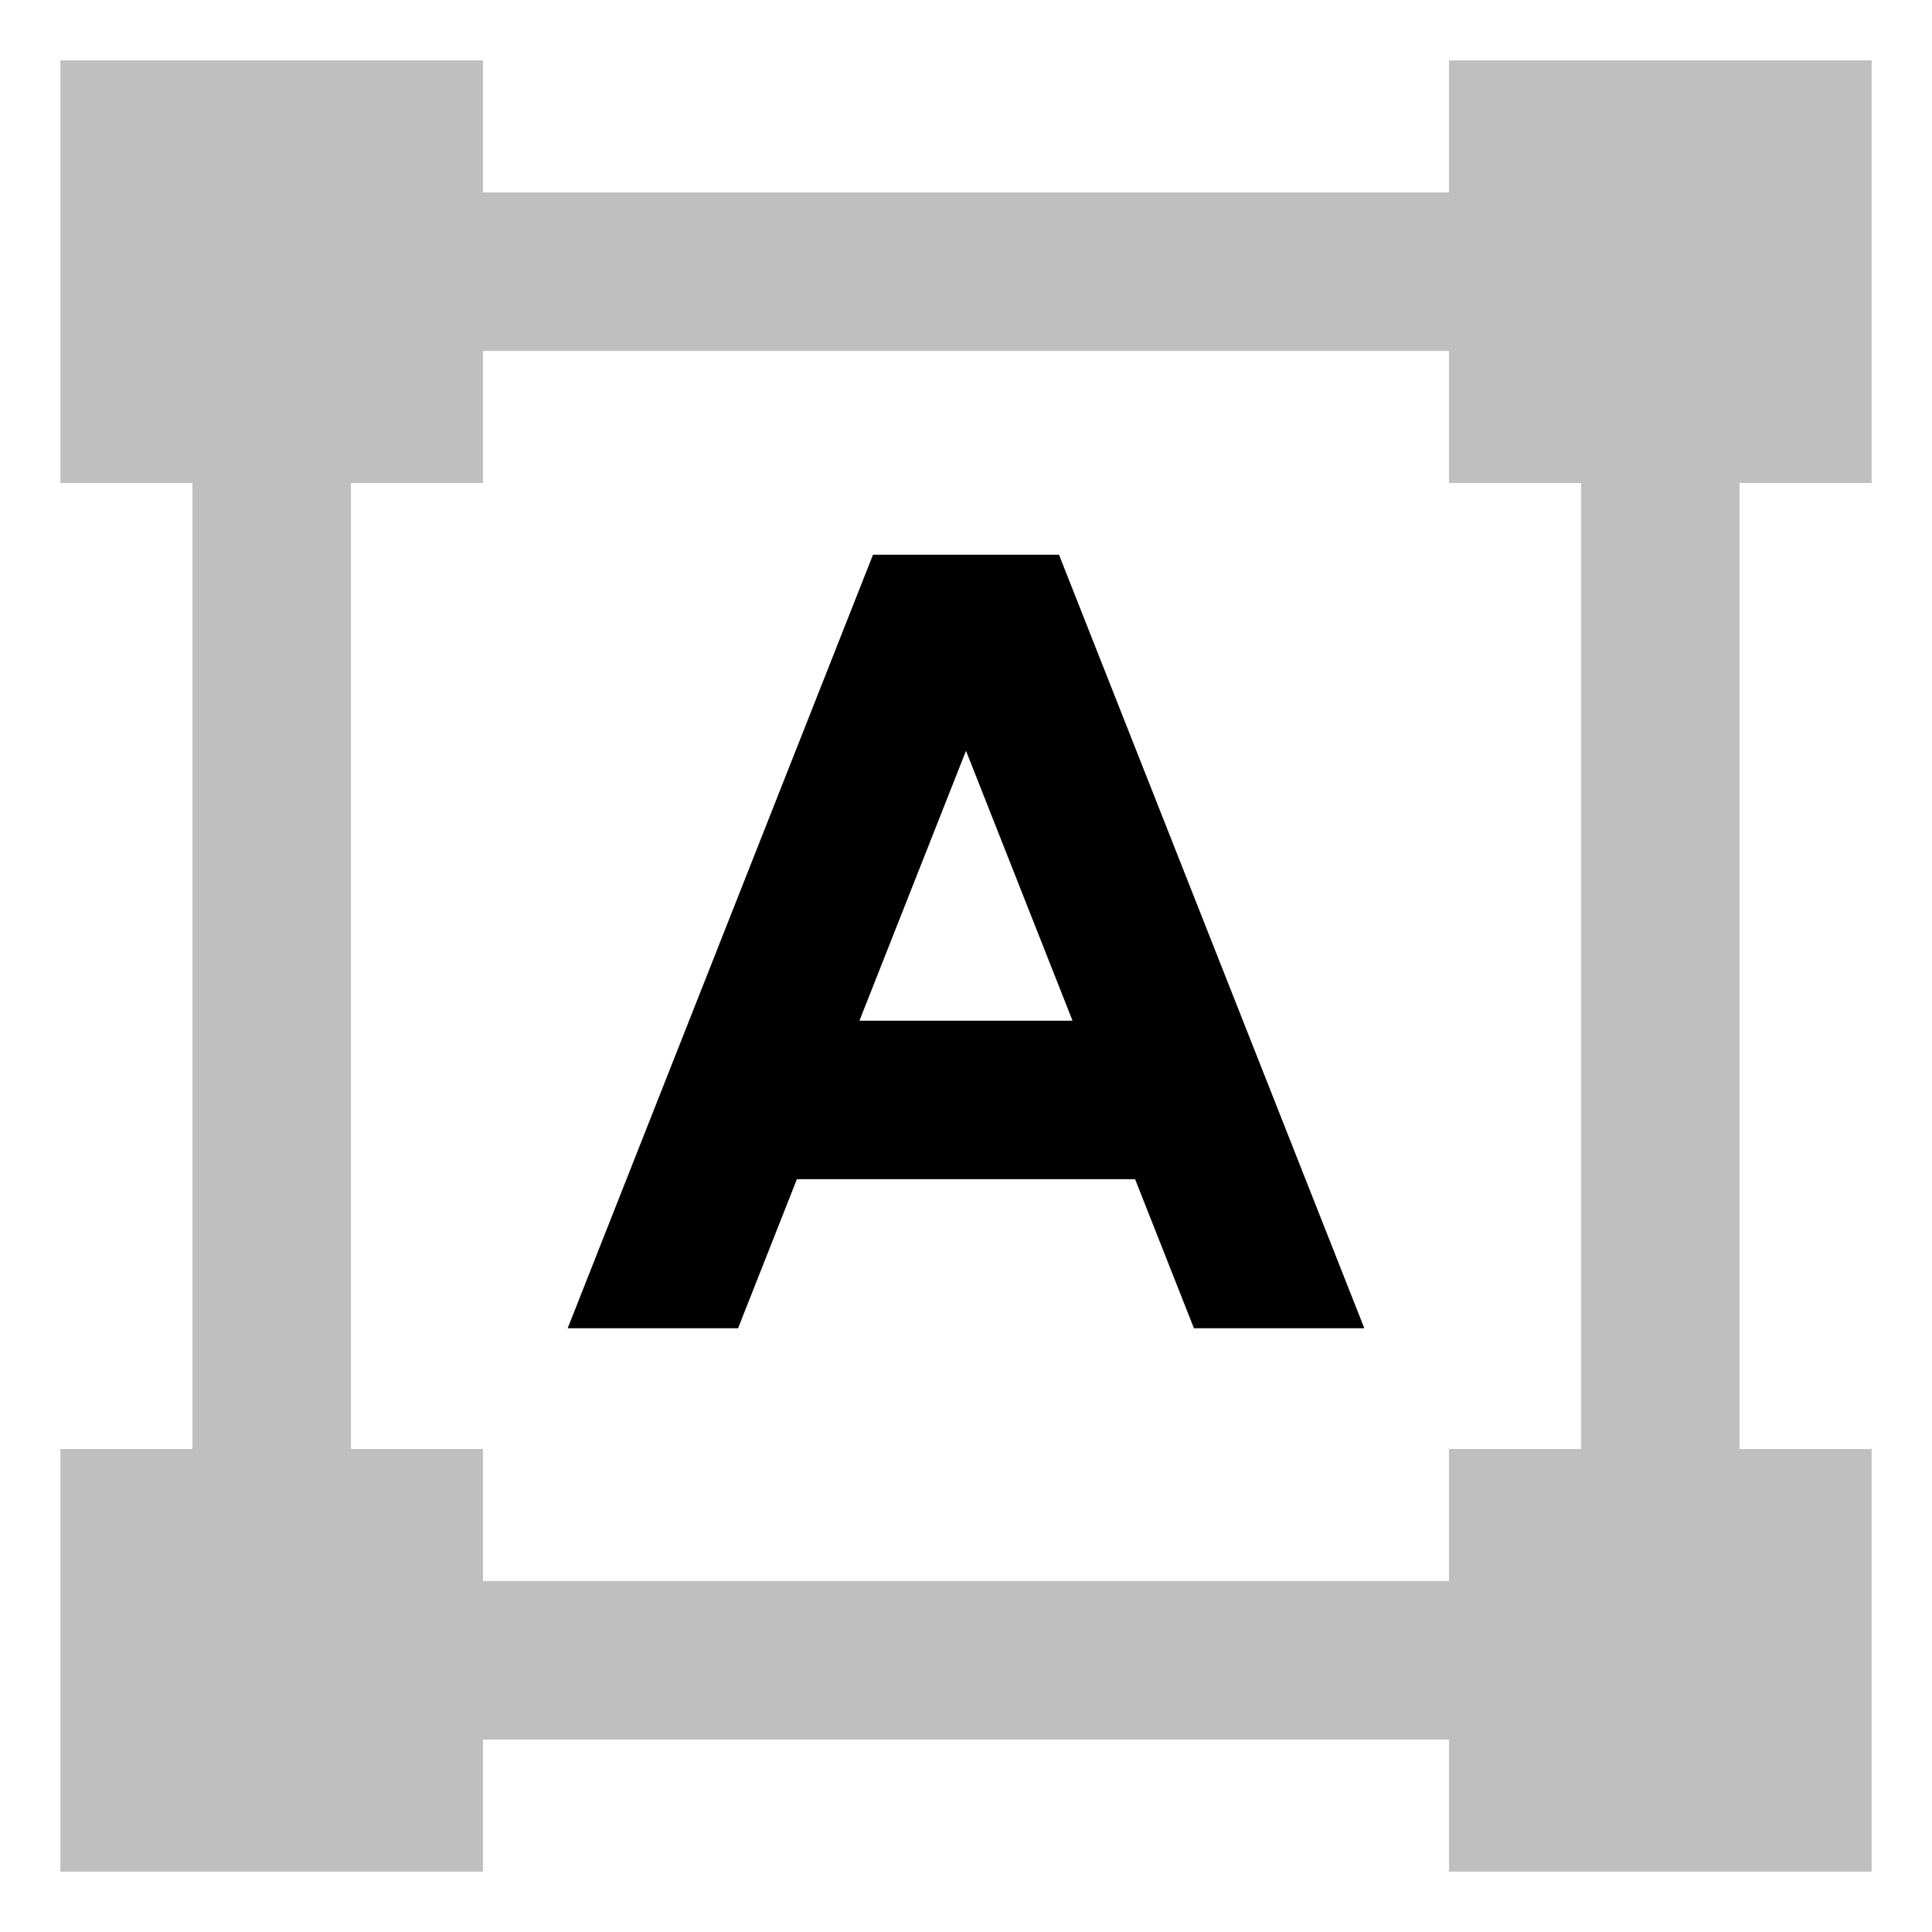 <svg xmlns="http://www.w3.org/2000/svg" viewBox="0 0 512 512">
  <path fill="currentColor" d="M384,51H128V16H16V128H51V384H16V496H128V461H384v35H496V384H461V128h35V16H384Zm35,301v32H384v35H128V384H93V128h35V93H384v35h35Z" class="ci-secondary" opacity="0.25"/>
  <path fill="currentColor" d="M231.36,147,150.439,352h45.154l15.593-39.5h89.628L316.407,352h45.154L280.64,147Zm-3.6,123.5L256,198.968,284.235,270.5Z" class="ci-primary"/>
</svg>
